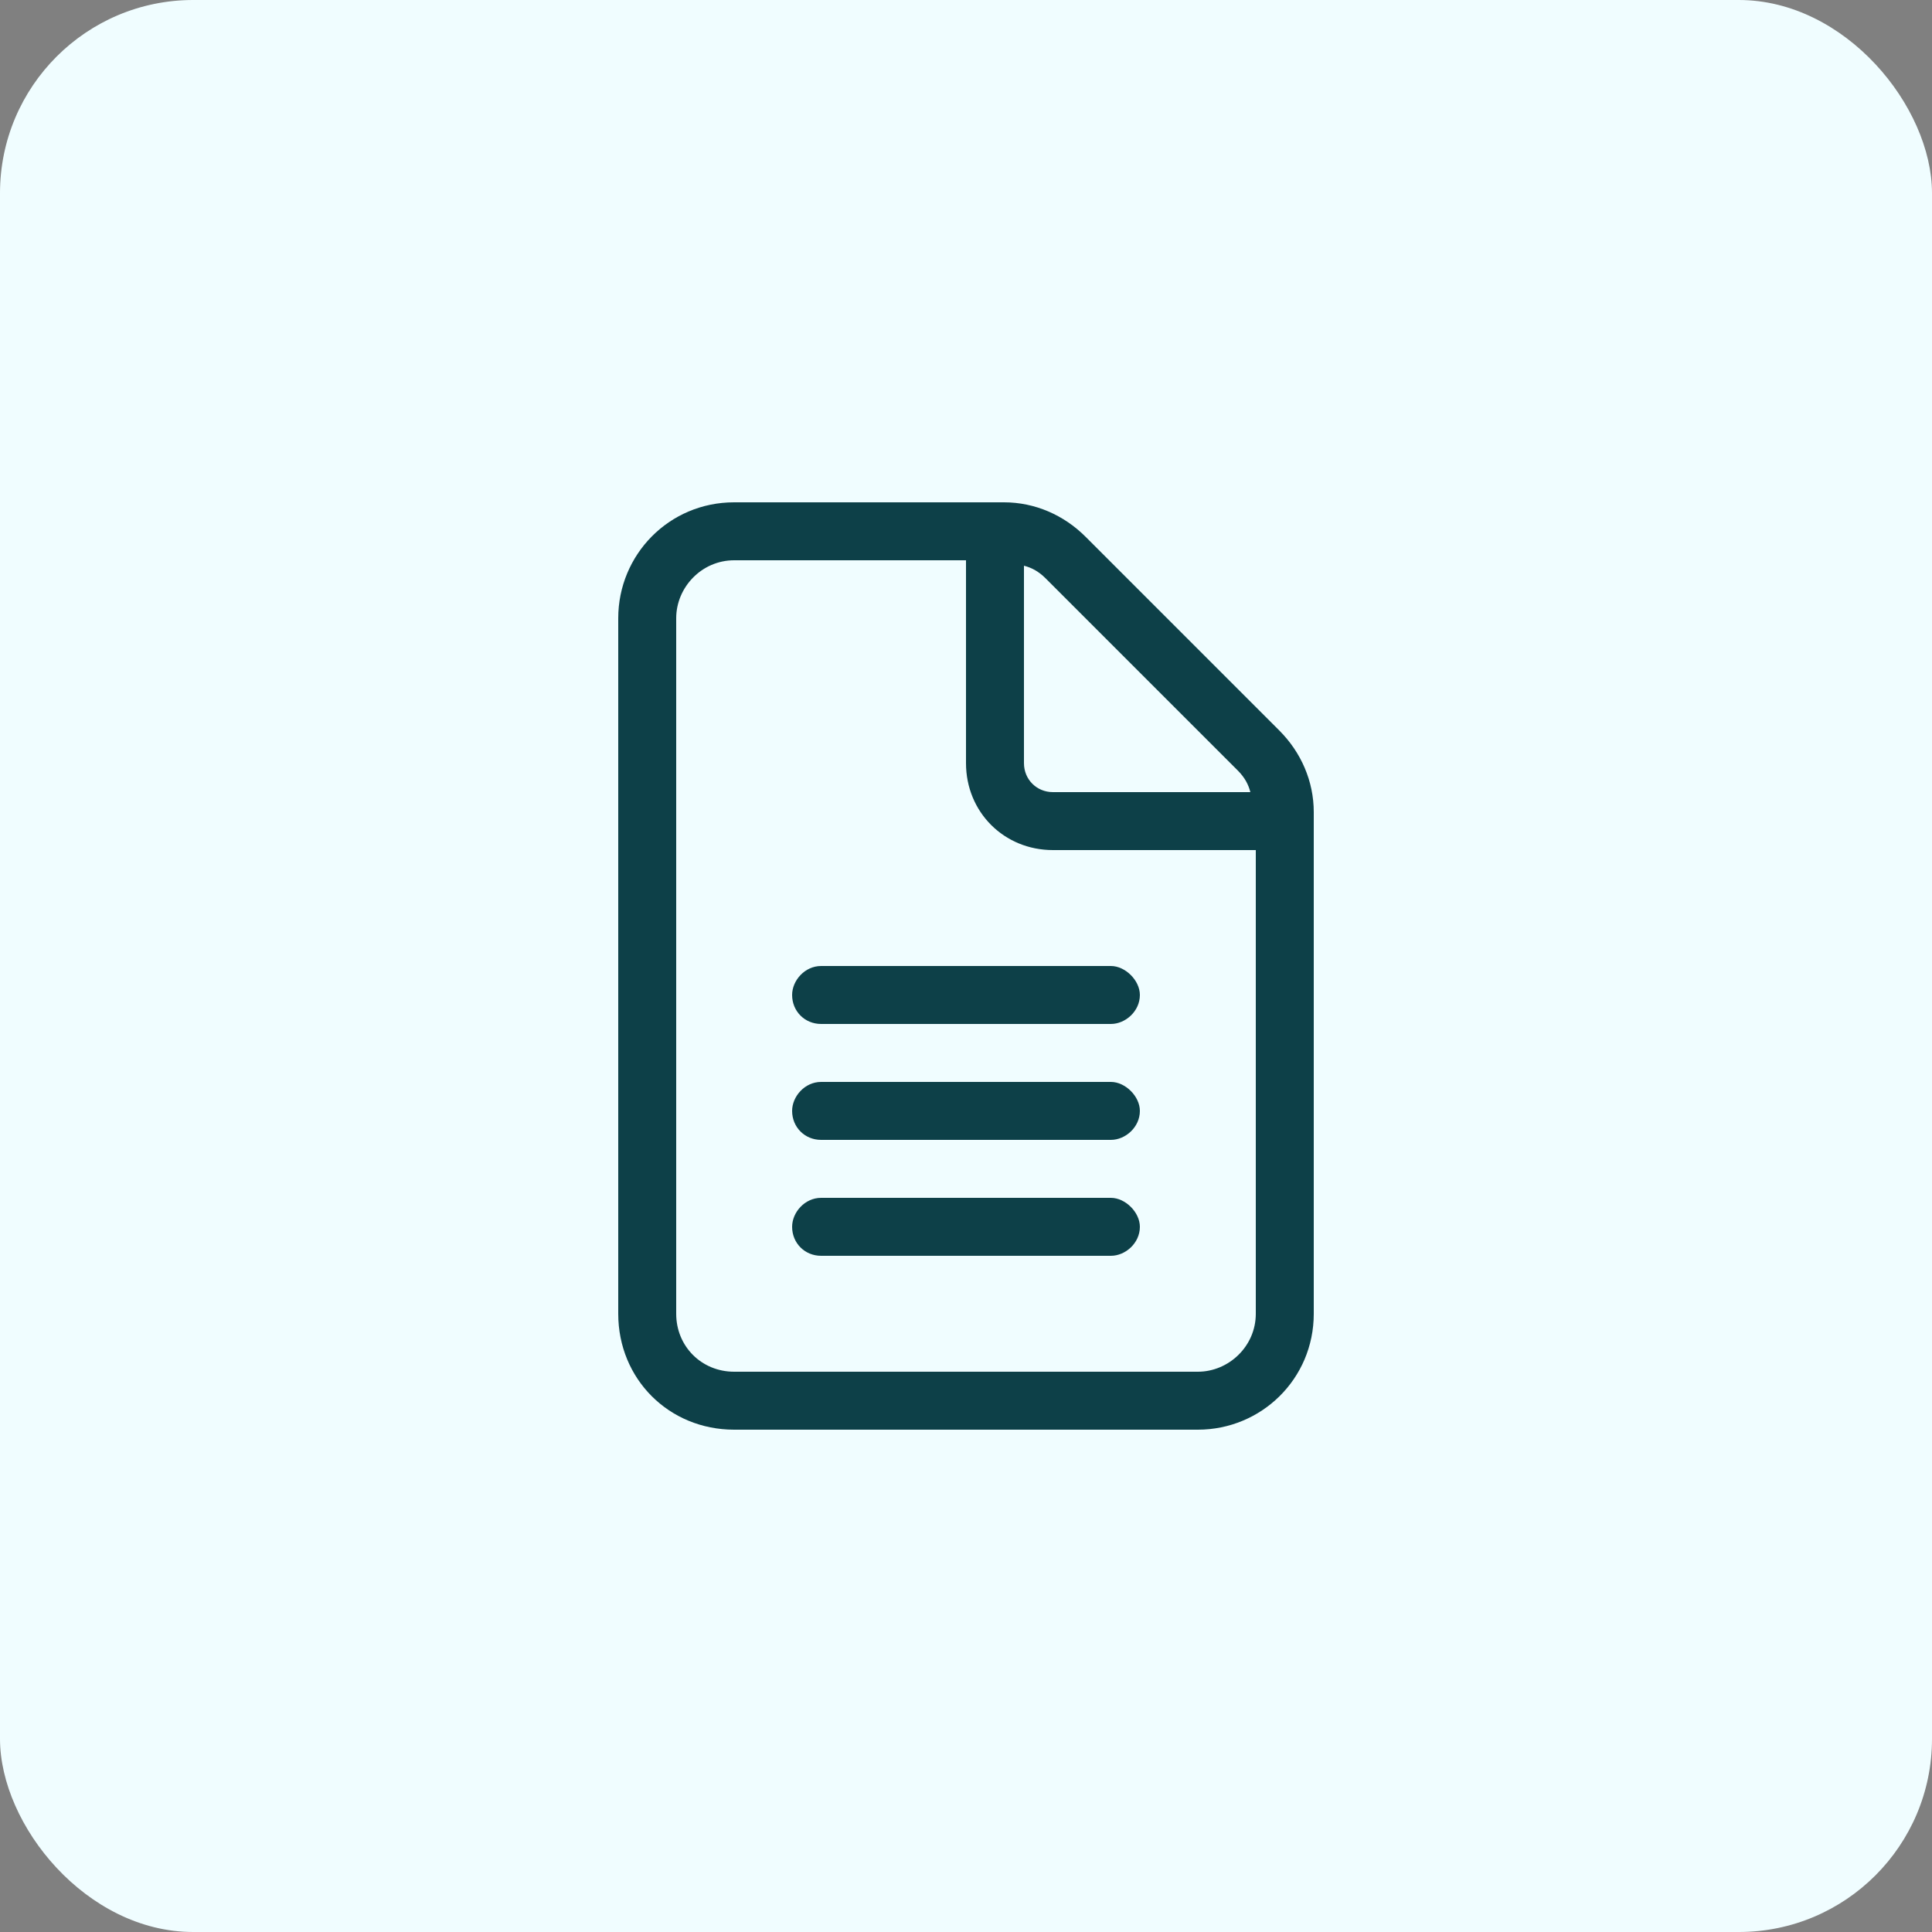 <svg width="50" height="50" viewBox="0 0 50 50" fill="none" xmlns="http://www.w3.org/2000/svg">
<rect x="0" y="0" width="50" height="50" fill="#808080" stroke="none"/>
<rect width="50" height="50" rx="5" fill="#F0FDFF"/>
<path d="M33.109 18.906L28.094 13.891C27.531 13.328 26.781 13 25.984 13H19C17.312 13 16 14.359 16 16V34C16 35.688 17.312 37 19 37H31C32.641 37 34 35.688 34 34V21.016C34 20.219 33.672 19.469 33.109 18.906ZM26.5 14.641C26.688 14.688 26.875 14.781 27.062 14.969L32.031 19.938C32.219 20.125 32.312 20.312 32.359 20.5H27.25C26.828 20.5 26.5 20.172 26.5 19.75V14.641ZM32.5 34C32.5 34.844 31.797 35.5 31 35.5H19C18.156 35.5 17.5 34.844 17.5 34V16C17.5 15.203 18.156 14.5 19 14.5H25V19.75C25 21.016 25.984 22 27.25 22H32.5V34ZM20.5 25.75C20.5 26.172 20.828 26.5 21.25 26.5H28.75C29.125 26.5 29.5 26.172 29.5 25.75C29.5 25.375 29.125 25 28.75 25H21.25C20.828 25 20.5 25.375 20.5 25.75ZM28.75 28H21.25C20.828 28 20.5 28.375 20.5 28.75C20.5 29.172 20.828 29.5 21.25 29.5H28.75C29.125 29.5 29.5 29.172 29.5 28.75C29.5 28.375 29.125 28 28.75 28ZM28.75 31H21.25C20.828 31 20.5 31.375 20.5 31.75C20.5 32.172 20.828 32.5 21.25 32.5H28.75C29.125 32.5 29.5 32.172 29.5 31.75C29.5 31.375 29.125 31 28.75 31Z" fill="#0D4048"/>
</svg>
